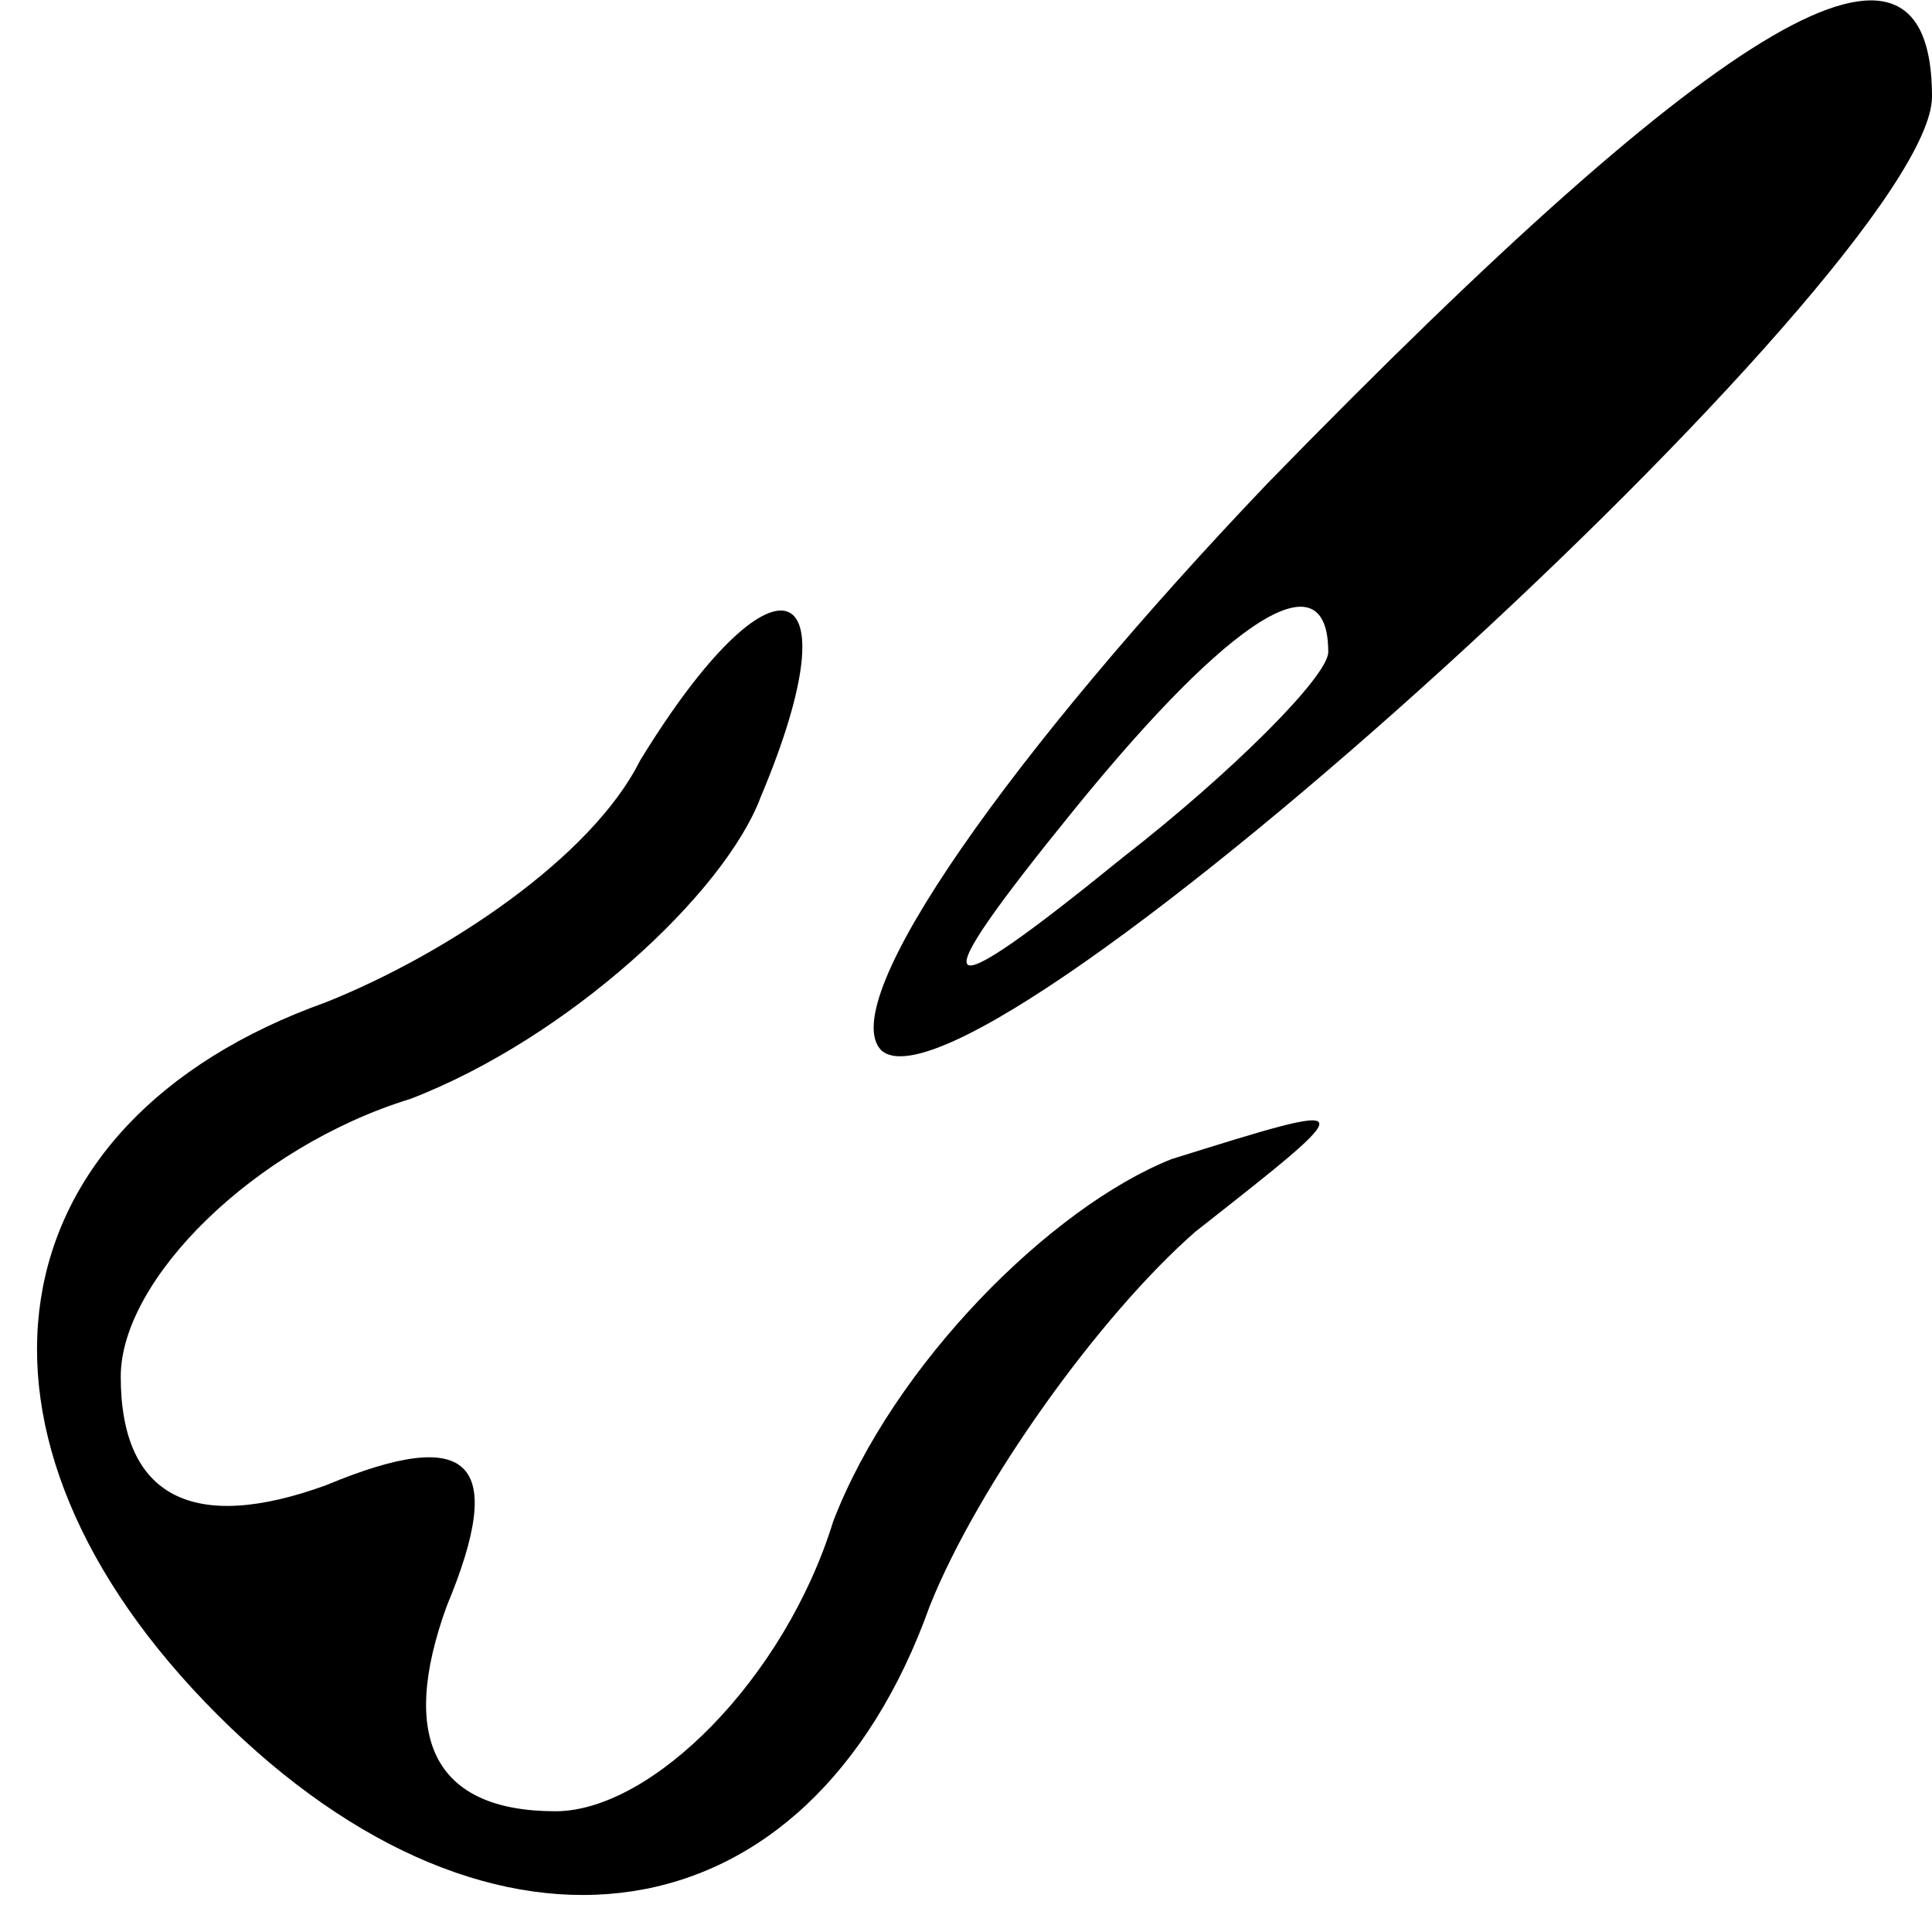 <?xml version="1.0" standalone="no"?>
<!DOCTYPE svg PUBLIC "-//W3C//DTD SVG 20010904//EN"
 "http://www.w3.org/TR/2001/REC-SVG-20010904/DTD/svg10.dtd">
<svg version="1.0" xmlns="http://www.w3.org/2000/svg"
 width="16pt" height="16pt" viewBox="0 0 16 16"
 preserveAspectRatio="xMidYMid meet">

<g transform="translate(0,16) scale(0.1,-0.1)"
fill="#000000" stroke="none">
<path d="M105 120 c-21 -22 -36 -43 -32 -47 8 -7 87 65 87 79 0 17 -17 7 -55
-32z m5 -14 c0 -2 -8 -10 -17 -17 -16 -13 -17 -12 -4 4 13 16 21 21 21 13z"/>
<path d="M53 97 c-4 -8 -16 -16 -26 -20 -28 -10 -32 -36 -9 -59 23 -23 49 -19
59 9 4 10 14 24 22 31 14 11 14 11 -2 6 -10 -4 -23 -17 -28 -30 -4 -13 -15
-24 -23 -24 -10 0 -13 6 -9 17 5 12 2 15 -10 10 -11 -4 -17 -1 -17 9 0 8 11
19 24 23 13 5 26 17 29 25 8 19 1 21 -10 3z"/>
</g>
</svg>

